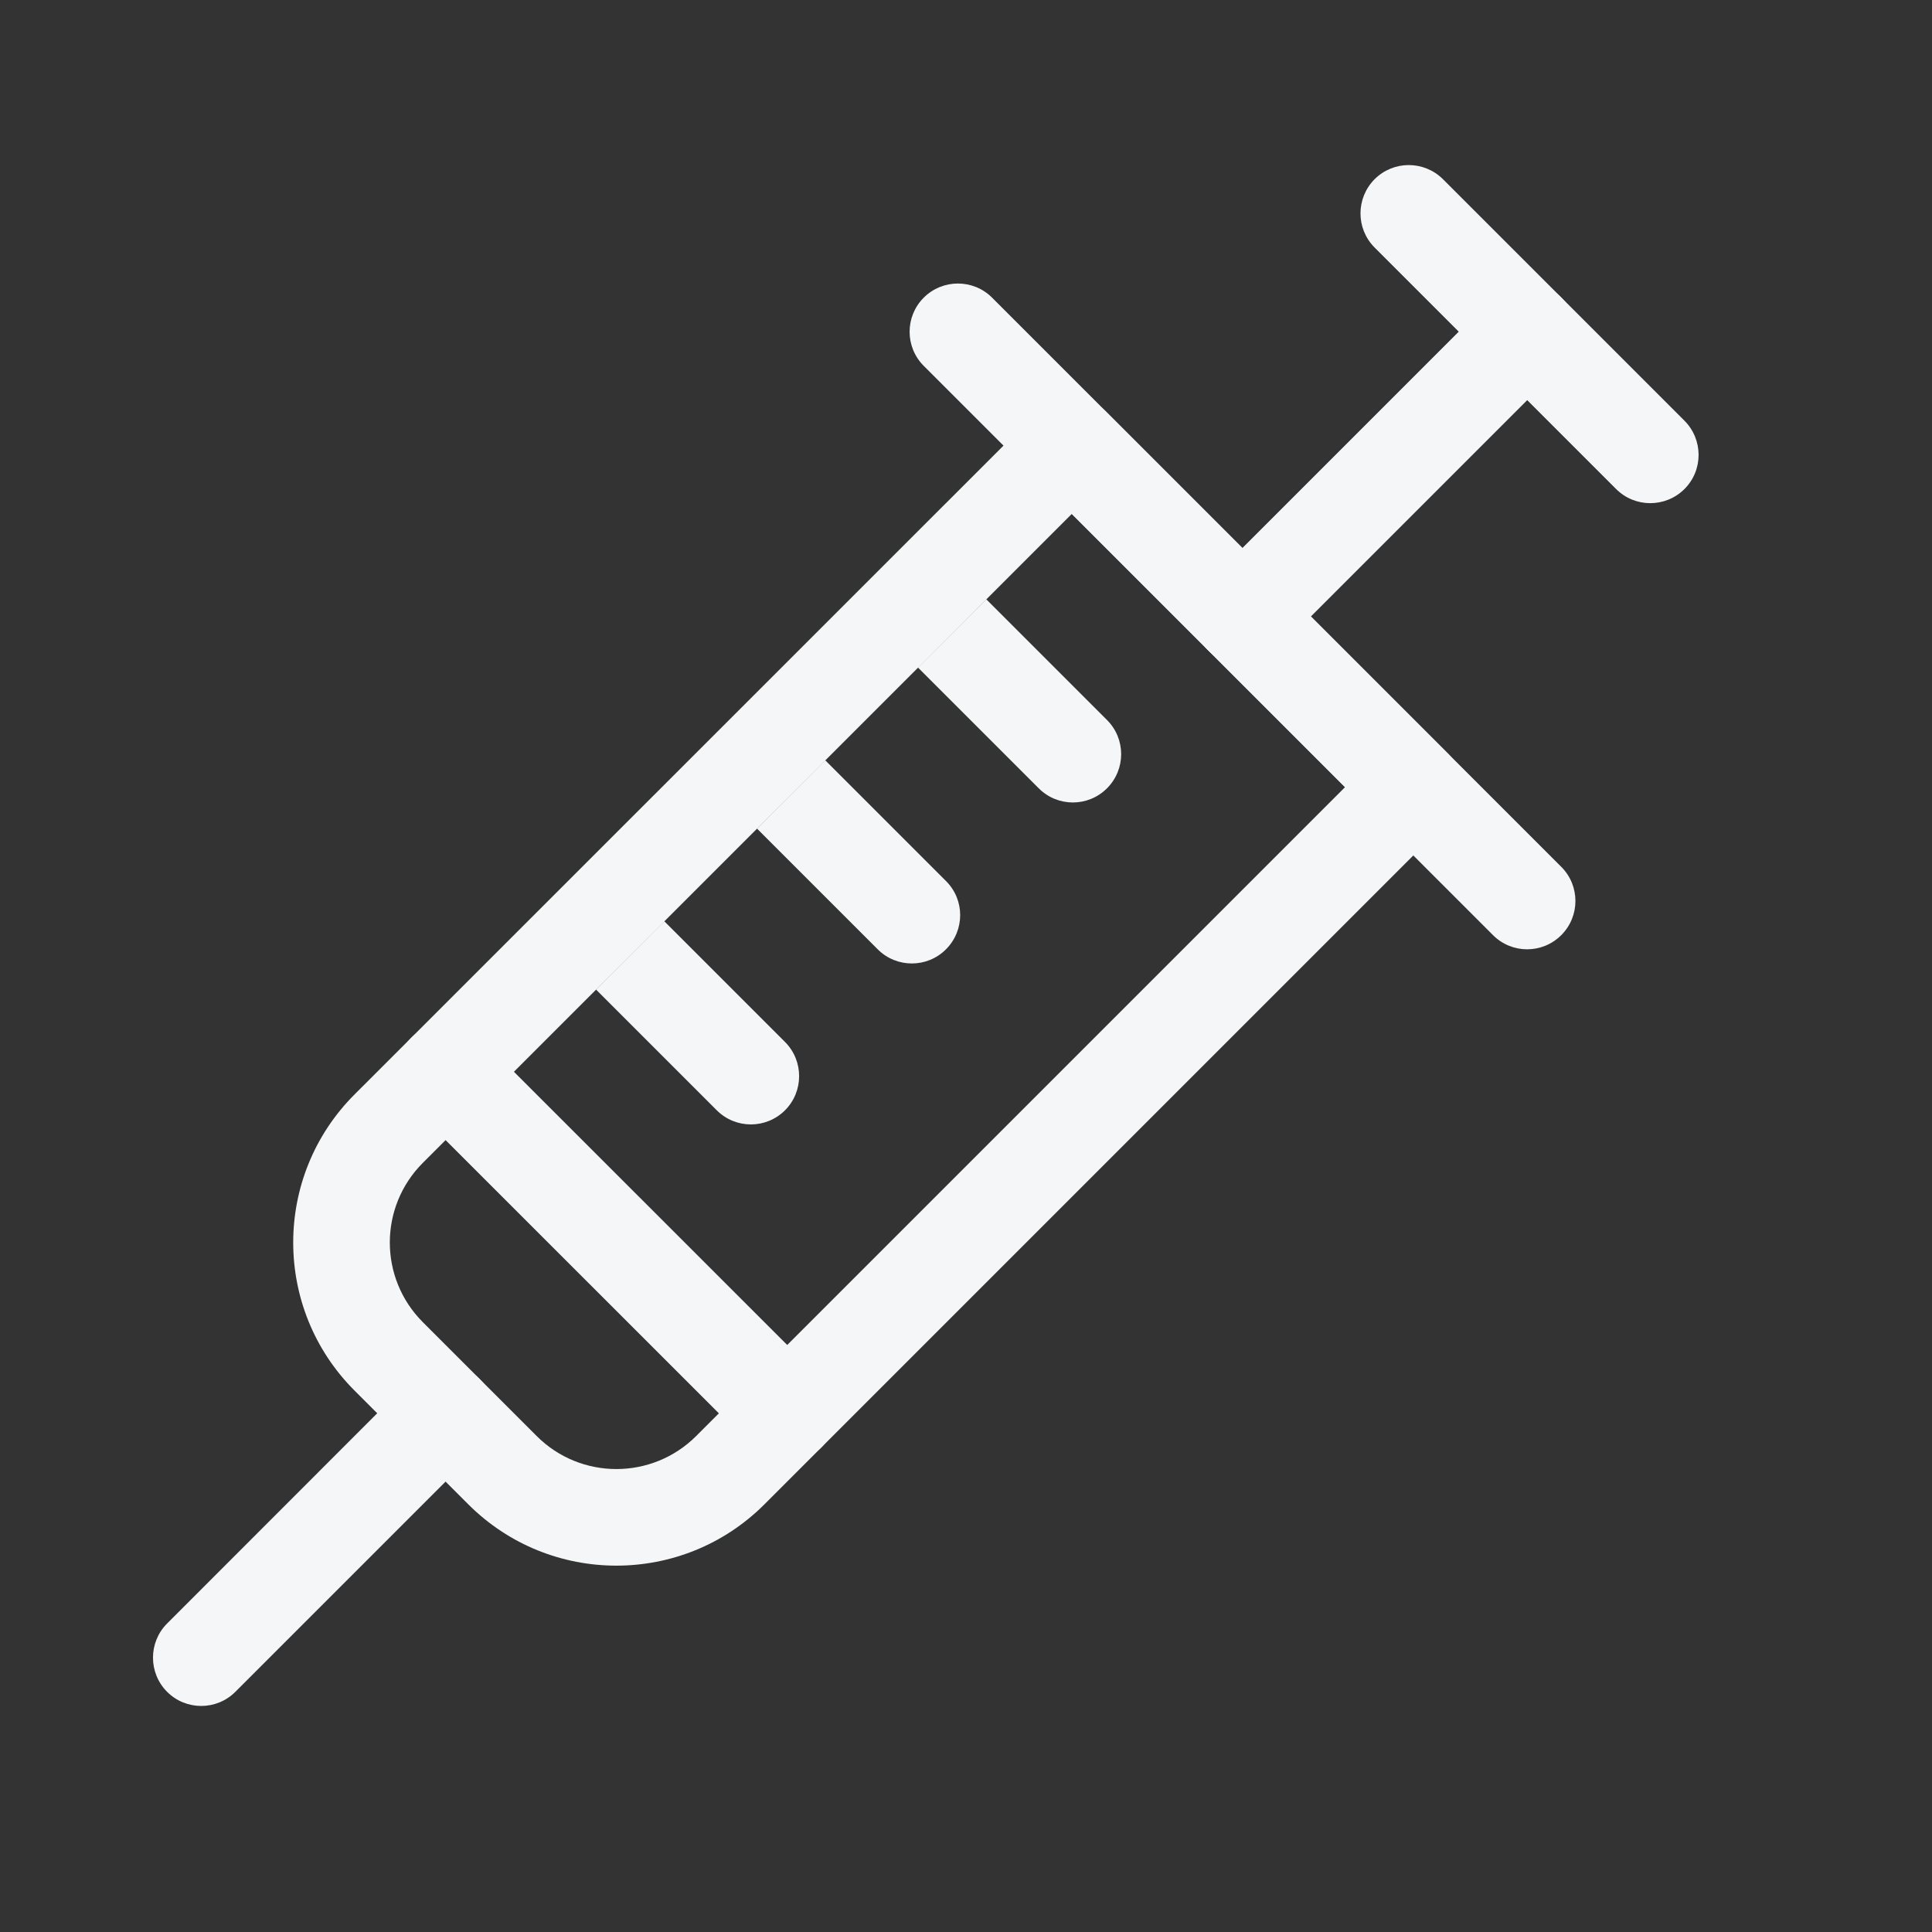 <svg width="16" height="16" viewBox="0 0 16 16" fill="none" xmlns="http://www.w3.org/2000/svg">
<rect x="0" y="0" width="16" height="16" fill="#333333" stroke="none"/>
<path fill-rule="evenodd" clip-rule="evenodd" d="M2.936 11.516C2.259 10.839 2.259 9.741 2.936 9.064L8.593 3.408C8.749 3.251 9.002 3.251 9.159 3.408L11.987 6.236C12.143 6.392 12.143 6.645 11.987 6.802L6.33 12.459C5.653 13.135 4.556 13.135 3.879 12.459L2.936 11.516ZM3.502 9.63C3.137 9.995 3.137 10.585 3.502 10.95L4.445 11.893C4.809 12.257 5.4 12.257 5.765 11.893L11.139 6.519L8.876 4.256L3.502 9.63Z" fill="#F4F6F7"/>
<path fill-rule="evenodd" clip-rule="evenodd" d="M7.65 2.465C7.806 2.309 8.06 2.309 8.216 2.465L12.93 7.179C13.086 7.335 13.086 7.588 12.93 7.744C12.774 7.901 12.52 7.901 12.364 7.744L7.65 3.03C7.494 2.874 7.494 2.621 7.65 2.465Z" fill="#F4F6F7"/>
<path fill-rule="evenodd" clip-rule="evenodd" d="M11.384 1.484C11.54 1.328 11.793 1.328 11.95 1.484L13.95 3.484C14.106 3.641 14.106 3.894 13.95 4.05C13.793 4.206 13.54 4.206 13.384 4.05L11.384 2.05C11.228 1.894 11.228 1.641 11.384 1.484Z" fill="#F4F6F7"/>
<path fill-rule="evenodd" clip-rule="evenodd" d="M5.936 9.195L4.936 8.195L5.501 7.629L6.501 8.629C6.657 8.785 6.657 9.039 6.501 9.195C6.345 9.351 6.092 9.351 5.936 9.195Z" fill="#F4F6F7"/>
<path fill-rule="evenodd" clip-rule="evenodd" d="M7.269 7.862L6.269 6.862L6.834 6.296L7.834 7.296C7.991 7.452 7.991 7.705 7.834 7.862C7.678 8.018 7.425 8.018 7.269 7.862Z" fill="#F4F6F7"/>
<path fill-rule="evenodd" clip-rule="evenodd" d="M8.602 6.528L7.602 5.528L8.168 4.963L9.168 5.963C9.324 6.119 9.324 6.372 9.168 6.528C9.012 6.685 8.758 6.685 8.602 6.528Z" fill="#F4F6F7"/>
<path fill-rule="evenodd" clip-rule="evenodd" d="M3.407 8.593C3.564 8.437 3.817 8.437 3.973 8.593L6.802 11.421C6.958 11.578 6.958 11.831 6.802 11.987C6.645 12.143 6.392 12.143 6.236 11.987L3.407 9.159C3.251 9.002 3.251 8.749 3.407 8.593Z" fill="#F4F6F7"/>
<path fill-rule="evenodd" clip-rule="evenodd" d="M12.93 2.465C13.086 2.621 13.086 2.874 12.93 3.03L10.573 5.387C10.417 5.544 10.163 5.544 10.007 5.387C9.851 5.231 9.851 4.978 10.007 4.822L12.364 2.465C12.521 2.309 12.774 2.309 12.93 2.465Z" fill="#F4F6F7"/>
<path fill-rule="evenodd" clip-rule="evenodd" d="M12.93 2.465C13.086 2.621 13.086 2.874 12.93 3.03L10.573 5.387C10.417 5.544 10.163 5.544 10.007 5.387C9.851 5.231 9.851 4.978 10.007 4.822L12.364 2.465C12.521 2.309 12.774 2.309 12.93 2.465Z" fill="#F4F6F7"/>
<path fill-rule="evenodd" clip-rule="evenodd" d="M3.973 11.421C4.129 11.578 4.129 11.831 3.973 11.987L1.949 14.011C1.793 14.167 1.54 14.167 1.384 14.011C1.228 13.855 1.228 13.601 1.384 13.445L3.407 11.421C3.564 11.265 3.817 11.265 3.973 11.421Z" fill="#F4F6F7"/>
</svg>
